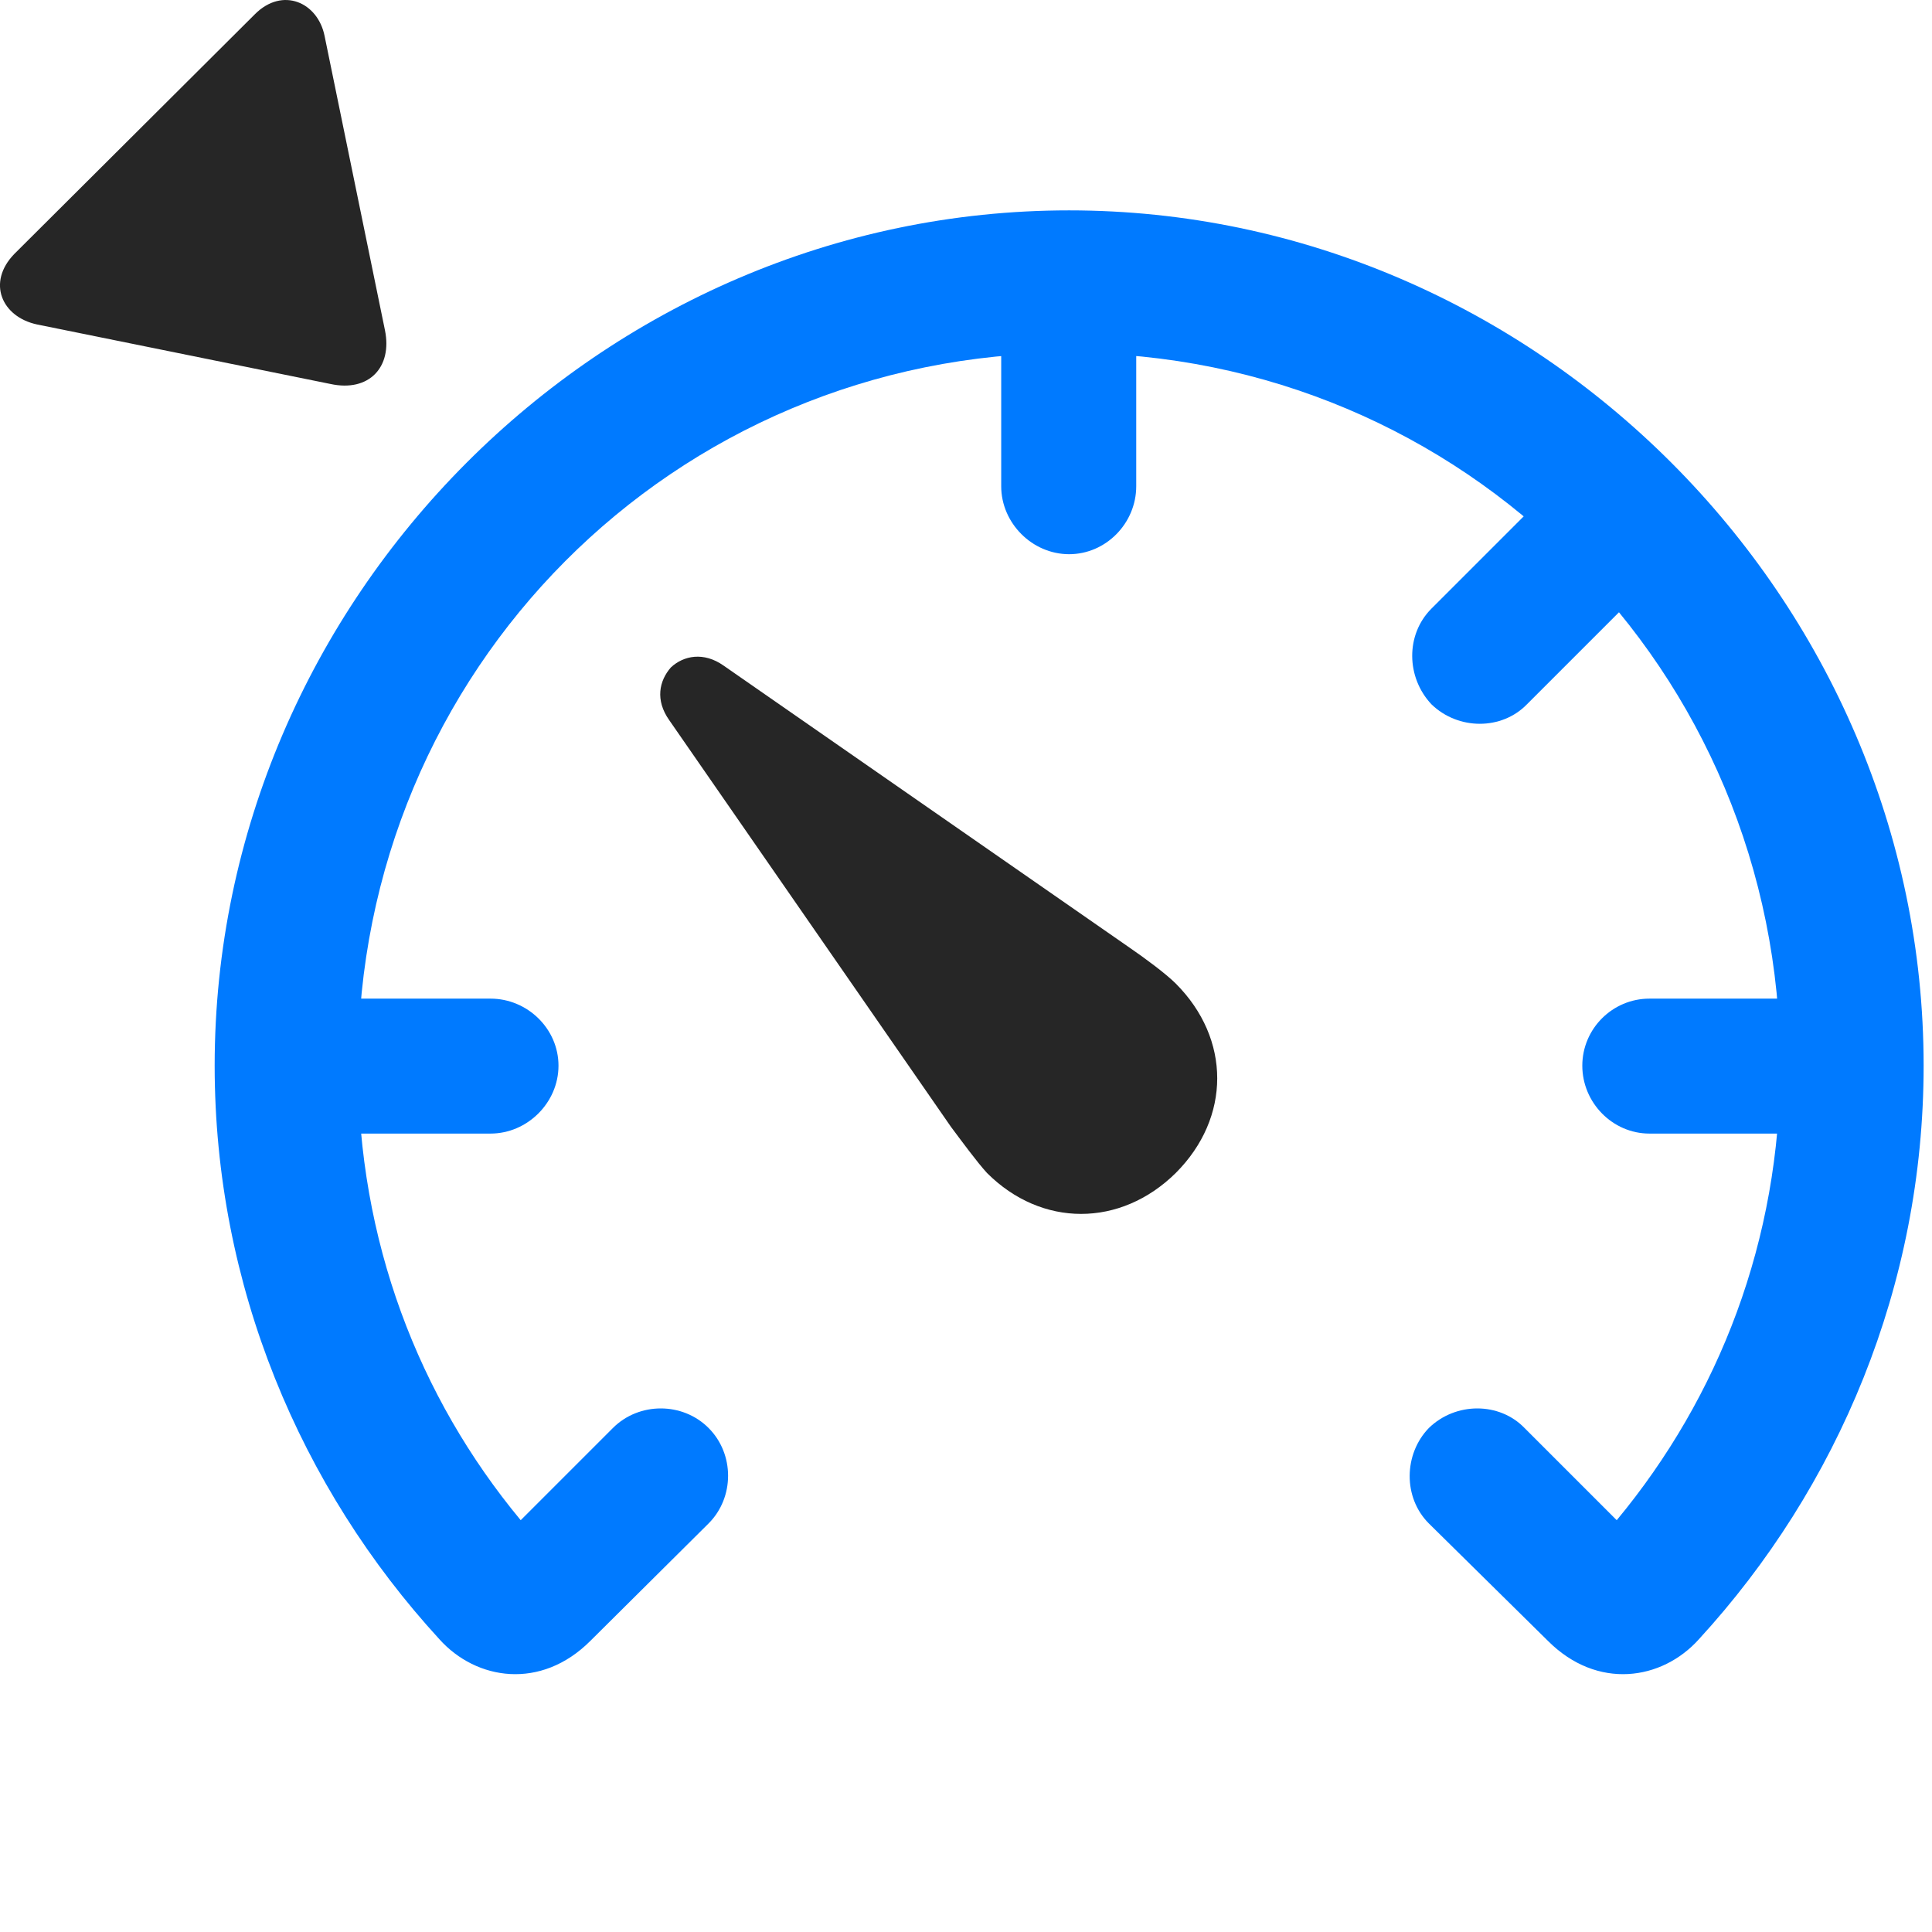 <svg width="27" height="27" viewBox="0 0 27 27" fill="none" xmlns="http://www.w3.org/2000/svg">
<path d="M3 14.893C3 17.963 4.195 20.788 6.141 22.909C6.656 23.483 7.559 23.623 8.25 22.932L9.902 21.291C10.266 20.928 10.266 20.319 9.902 19.956C9.539 19.592 8.93 19.592 8.566 19.956L7.277 21.245C5.848 19.522 5.004 17.331 5.004 14.893C5.004 9.374 9.41 4.932 14.941 4.932C20.461 4.932 24.879 9.374 24.879 14.893C24.879 17.331 24.023 19.522 22.594 21.245L21.305 19.956C20.953 19.592 20.344 19.592 19.969 19.956C19.617 20.319 19.605 20.928 19.969 21.291L21.633 22.932C22.324 23.623 23.227 23.483 23.742 22.909C25.688 20.788 26.883 17.963 26.883 14.893C26.883 8.366 21.469 2.94 14.941 2.94C8.402 2.94 3 8.366 3 14.893ZM6.855 13.956H3.996V15.842H6.855C7.371 15.842 7.805 15.409 7.805 14.893C7.805 14.377 7.371 13.956 6.855 13.956ZM13.992 6.795C13.992 7.311 14.426 7.745 14.941 7.745C15.457 7.745 15.879 7.311 15.879 6.795V3.936H13.992V6.795ZM20.004 8.506C19.641 8.87 19.652 9.467 20.004 9.842C20.379 10.206 20.988 10.206 21.34 9.842L23.367 7.815L22.031 6.479L20.004 8.506ZM23.051 13.956C22.535 13.956 22.113 14.377 22.113 14.893C22.113 15.409 22.535 15.842 23.051 15.842H25.91V13.956H23.051Z" fill="#007AFF"/>
<path d="M16.431 16.393C17.204 15.62 17.204 14.518 16.431 13.745C16.29 13.604 15.986 13.381 15.798 13.252L10.114 9.303C9.833 9.104 9.552 9.163 9.376 9.327C9.212 9.514 9.154 9.784 9.353 10.065L13.29 15.748C13.431 15.936 13.654 16.241 13.794 16.393C14.556 17.155 15.658 17.155 16.431 16.393Z" fill="black" fill-opacity="0.85"/>
<path d="M3.563 0.198L0.2 3.549C-0.187 3.948 0.024 4.428 0.516 4.534L4.618 5.366C5.157 5.483 5.485 5.131 5.38 4.616L4.536 0.502C4.442 0.034 3.95 -0.189 3.563 0.198Z" fill="black" fill-opacity="0.85"/>
</svg>
